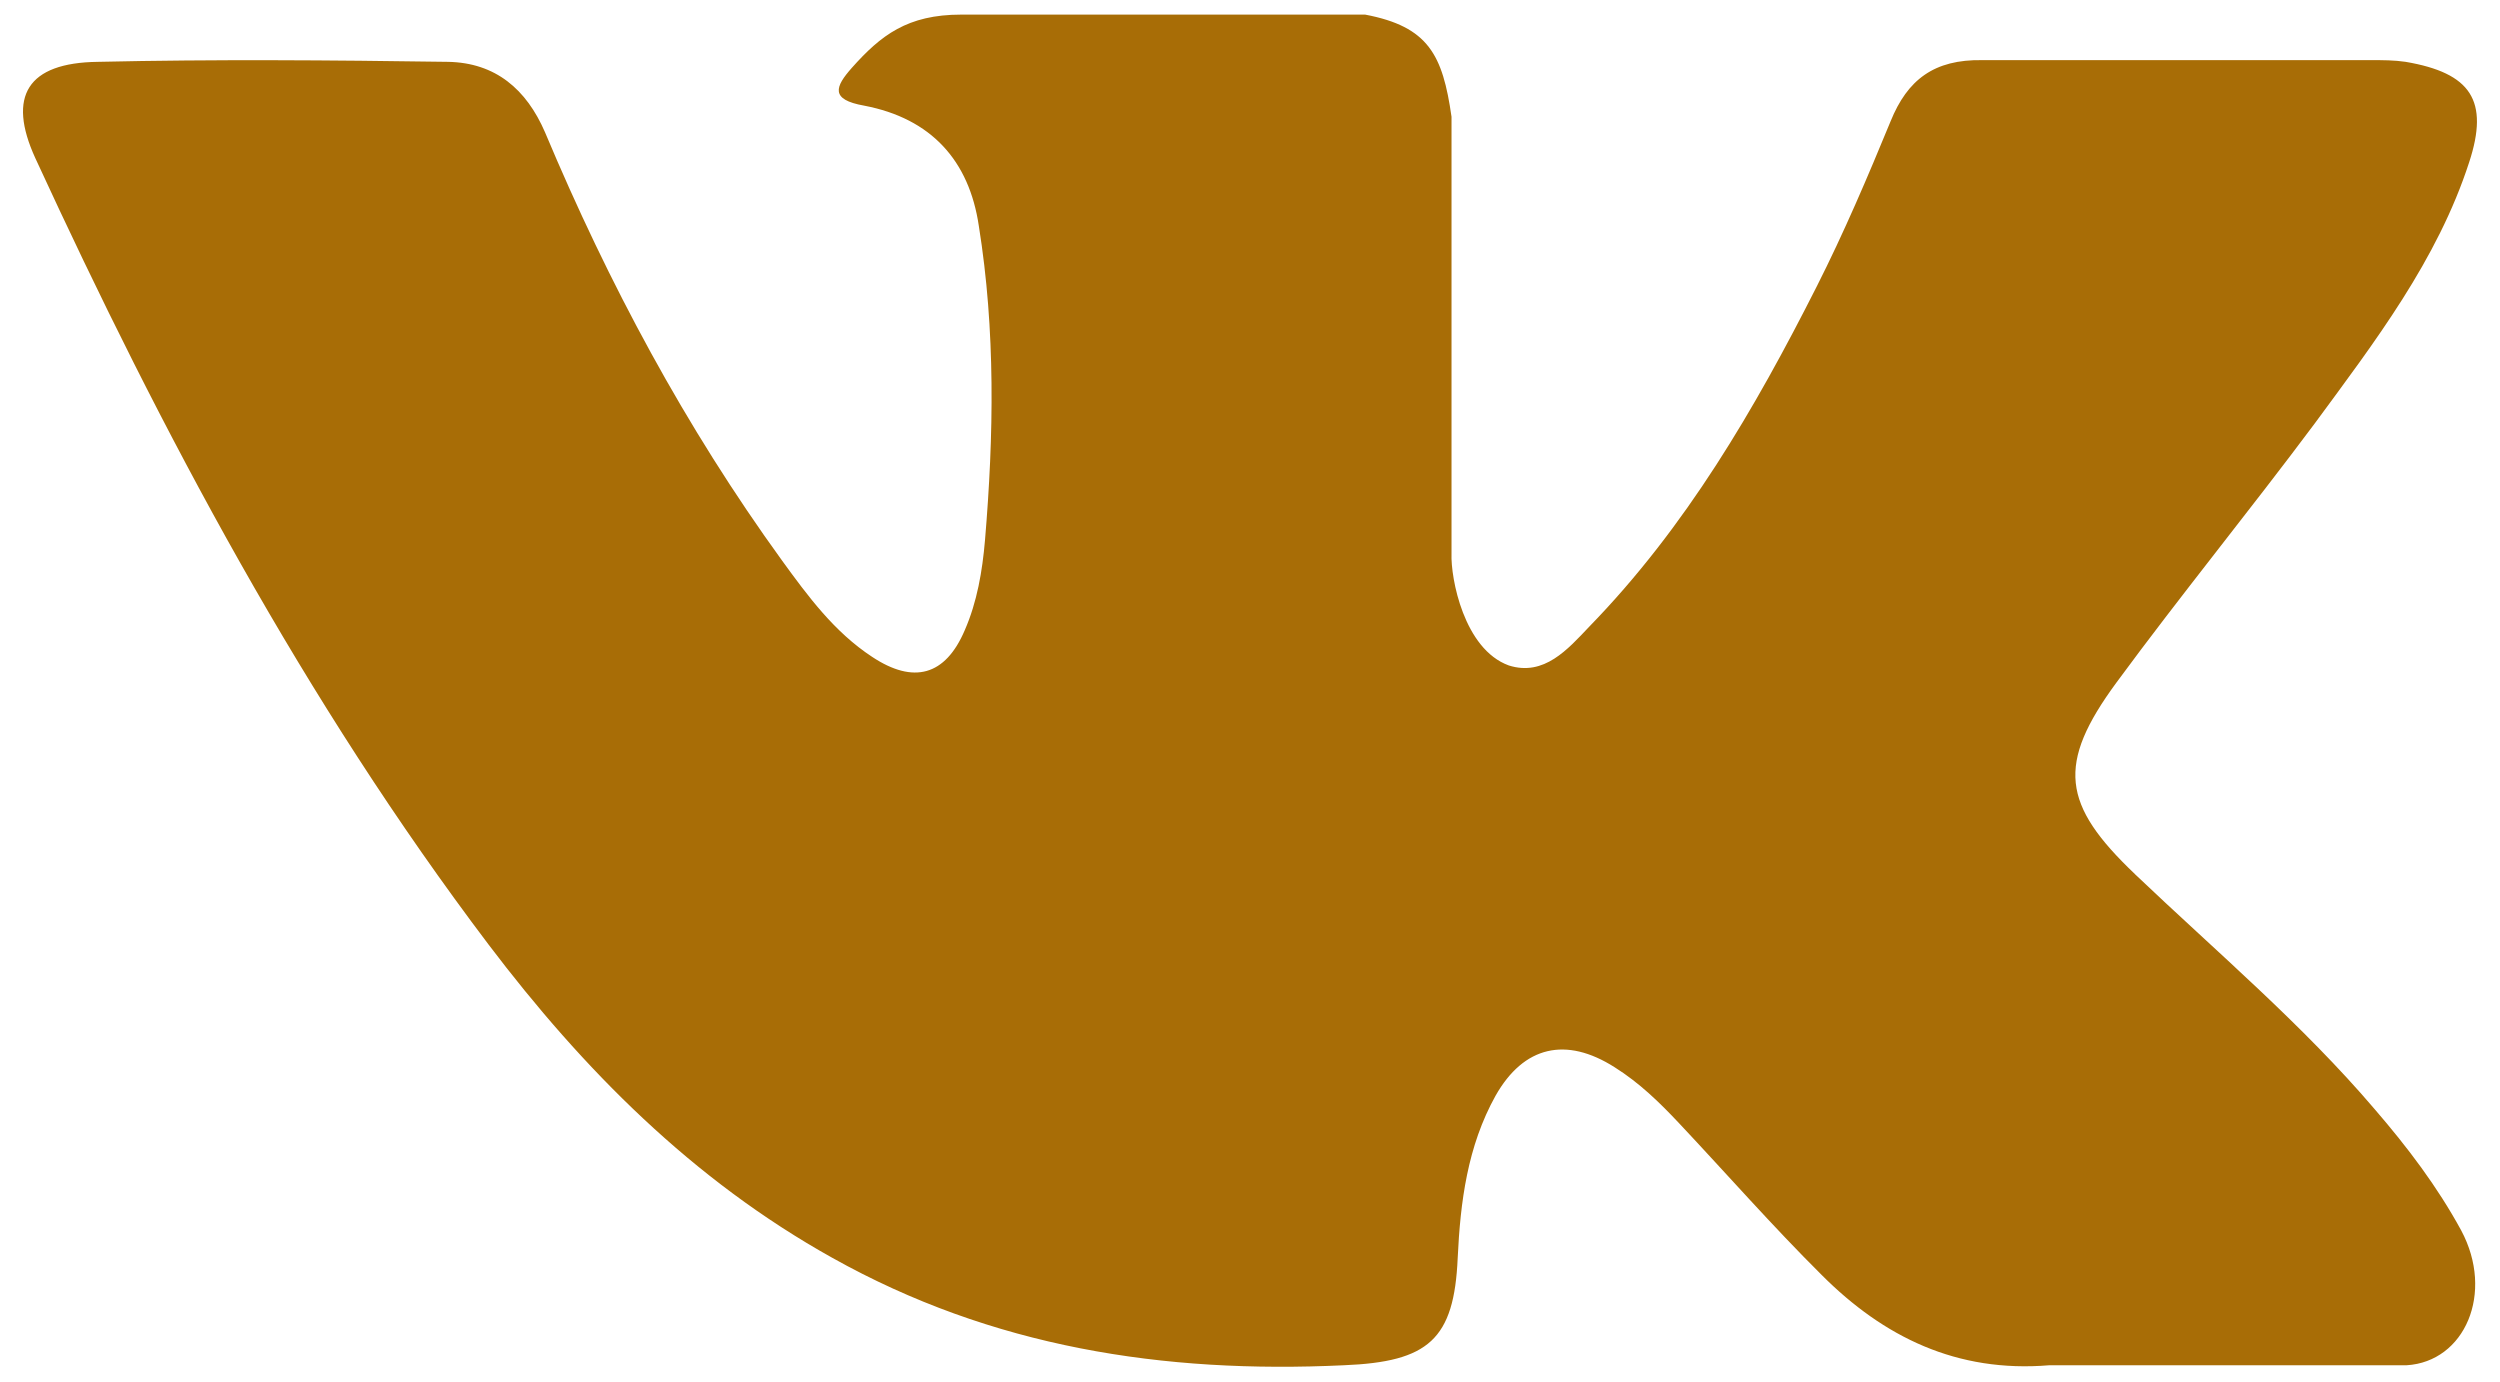 <svg width="38" height="21" fill="none" xmlns="http://www.w3.org/2000/svg"><path d="M32.45 13.286c1.234 1.175 2.547 2.284 3.647 3.576.496.575.951 1.175 1.313 1.84.51.953.054 1.997-.83 2.05h-5.43c-1.407.117-2.52-.431-3.458-1.37-.75-.745-1.447-1.54-2.171-2.31-.295-.314-.603-.614-.979-.85-.737-.469-1.38-.325-1.809.432-.429.77-.536 1.618-.576 2.466-.054 1.24-.443 1.58-1.73 1.632-2.747.13-5.348-.274-7.774-1.632-2.131-1.187-3.793-2.871-5.227-4.763C4.624 10.65 2.466 6.59.536 2.402.107 1.462.416.953 1.488.94 3.258.9 5.026.914 6.809.94c.724.013 1.193.418 1.475 1.07.965 2.297 2.13 4.477 3.605 6.513.389.535.791 1.083 1.367 1.461.63.418 1.113.288 1.408-.404.188-.43.268-.9.308-1.37.134-1.593.161-3.185-.094-4.777-.147-.992-.723-1.632-1.742-1.827-.523-.092-.442-.288-.188-.575.442-.496.845-.809 1.662-.809h6.14c.964.183 1.179.614 1.313 1.553v6.643c-.014.366.187 1.449.871 1.697.536.17.898-.248 1.22-.587 1.474-1.514 2.52-3.315 3.458-5.169.416-.822.777-1.67 1.126-2.518.255-.627.657-.94 1.394-.927h5.911c.174 0 .349 0 .523.026.992.17 1.273.587.965 1.527-.483 1.488-1.434 2.728-2.346 3.968-.992 1.33-2.037 2.61-3.016 3.941-.911 1.24-.83 1.853.282 2.91z" fill="#A86D06"/></svg>